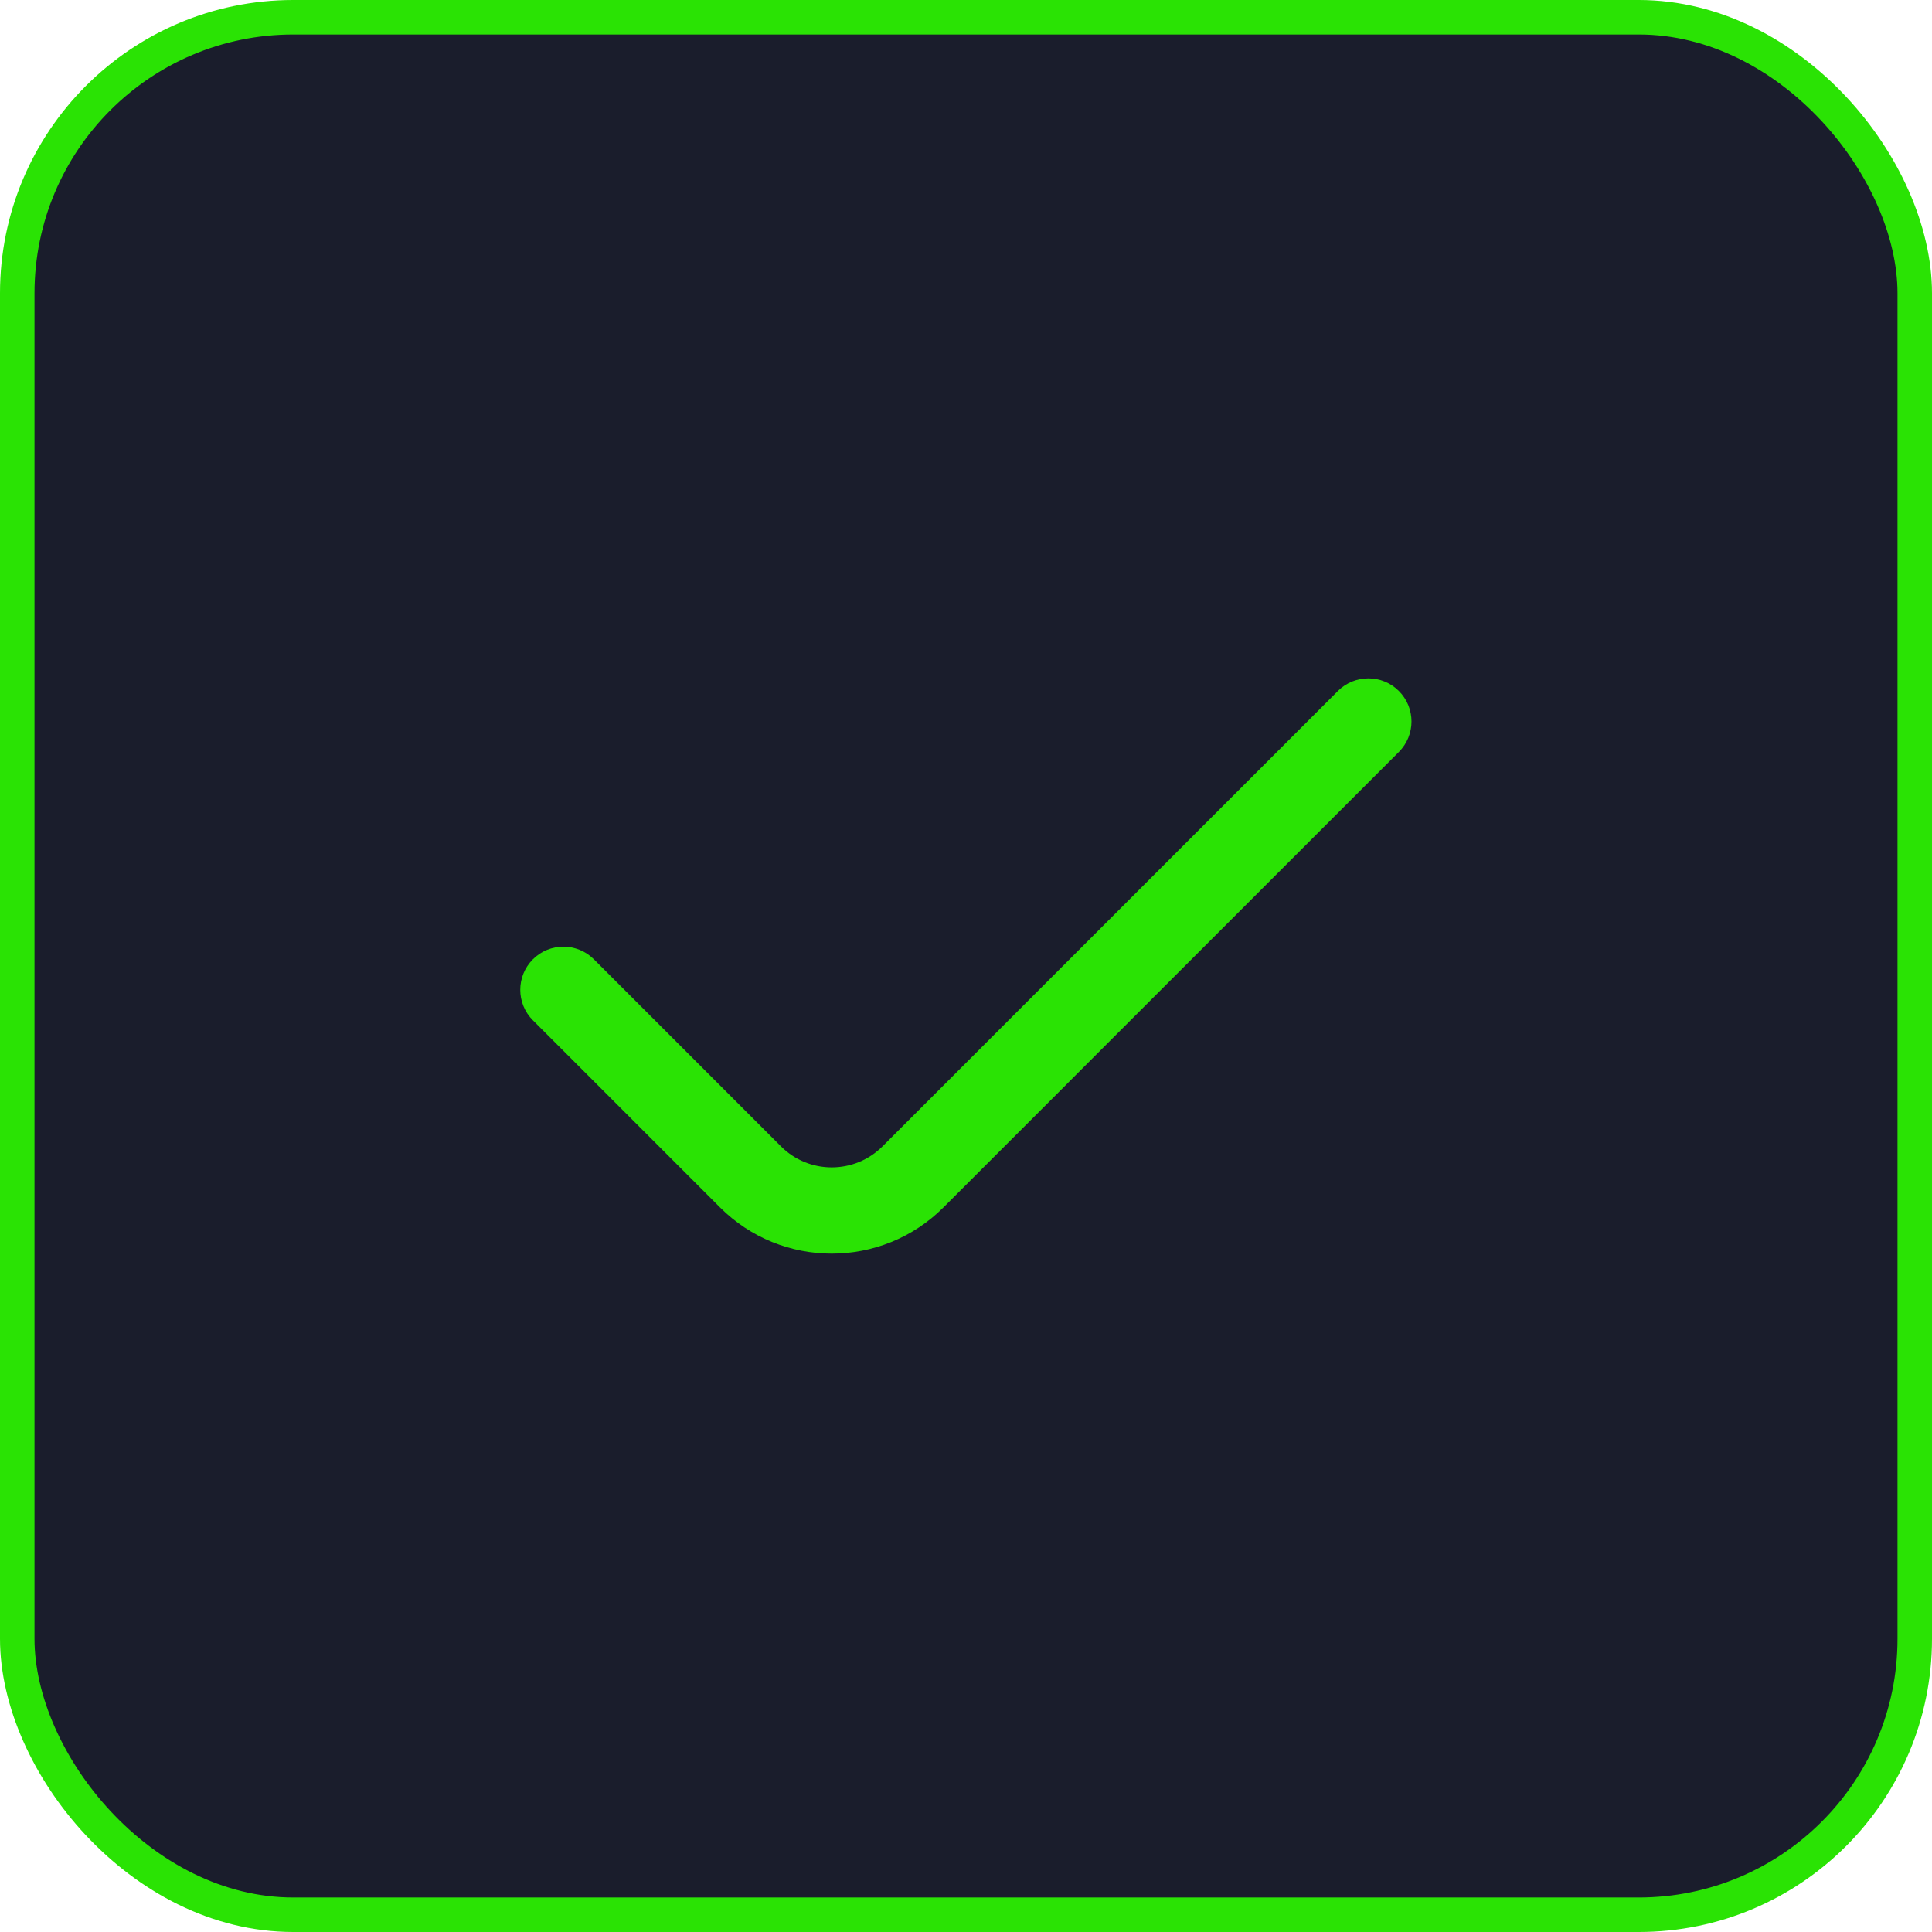<svg width="56" height="56" viewBox="0 0 56 56" fill="none" xmlns="http://www.w3.org/2000/svg" xmlns:xlink="http://www.w3.org/1999/xlink">
	<desc>
			Created with Pixso.
	</desc>
	<defs>
		<clipPath id="clip2_4204">
			<rect id="style=stroke" width="40" height="40" transform="translate(8 8)" fill="white"/>
		</clipPath>
	</defs>
	<rect id="画板 263" rx="8" width="55" height="55" transform="translate(0.5 0.5)" fill="#1A1D2C"/>
	<g clip-path="url(#clip2_4204)">
		<path id="vector (Stroke)" d="M40.547 20.029C41.035 20.517 41.035 21.308 40.547 21.796L27.349 34.995C25.559 36.785 22.657 36.785 20.867 34.995L15.446 29.574C14.958 29.086 14.958 28.295 15.446 27.806C15.935 27.318 16.726 27.318 17.214 27.806L22.635 33.227C23.448 34.041 24.768 34.041 25.581 33.227L38.779 20.029C39.268 19.541 40.06 19.541 40.547 20.029Z" fill-rule="evenodd" fill="#2AE304"/>
	</g>
	<rect id="画板 263" rx="8" width="55" height="55" transform="translate(0.5 0.5)" stroke="#2AE304"/>
</svg>
